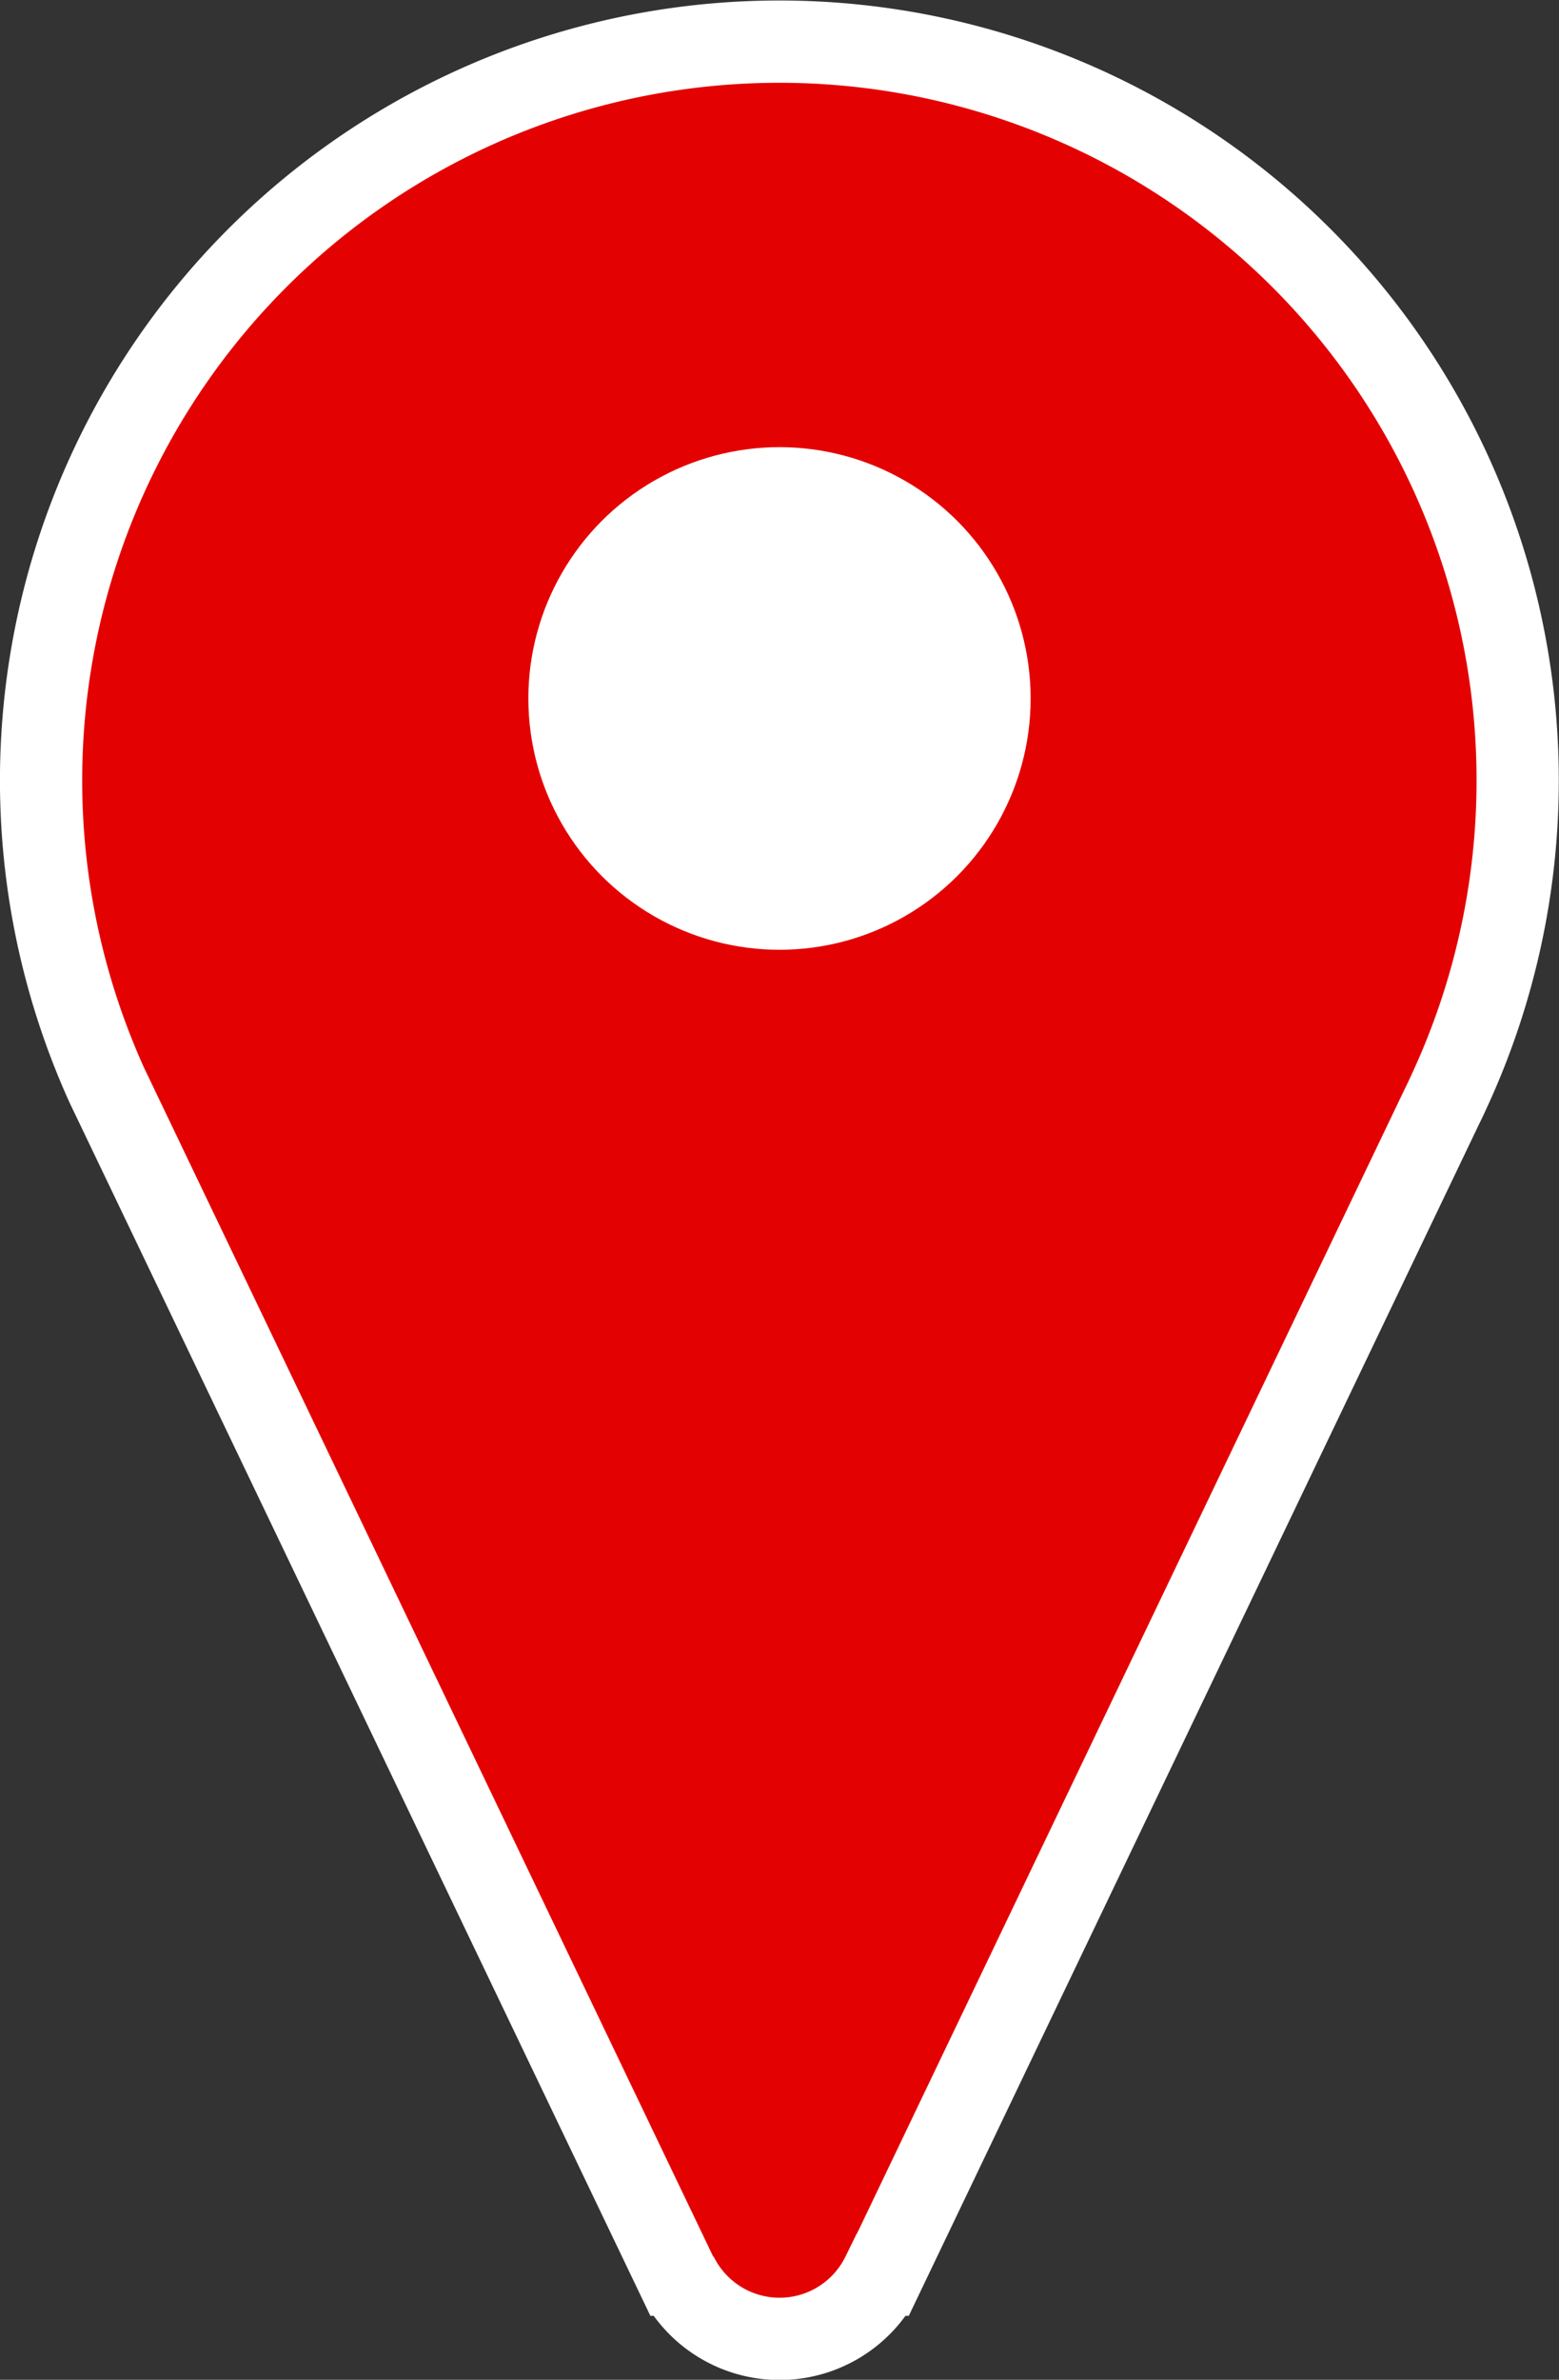 <svg xmlns="http://www.w3.org/2000/svg" width="18.958" height="28.92" viewBox="0 0 18.958 28.92">
  <rect x="0" y="0" width="18.958" height="28.92" fill="#333333" stroke="none"/>
  <g id="Group_269" data-name="Group 269" transform="translate(-98.68 -1105.153)">
    <path id="Path_334" data-name="Path 334" d="M58.7,37.975h0a8.978,8.978,0,1,0-16.353,0l6.923,14.451h.006a1.392,1.392,0,0,0,2.5,0h.006l6.8-14.2c.027-.054.053-.109.078-.164Z" transform="translate(57.634 1080.37)" fill="#e30101" stroke="#fff" stroke-width="1"/>
    <circle id="Ellipse_62" data-name="Ellipse 62" cx="3.054" cy="3.054" r="3.054" transform="translate(105.105 1110.587)" fill="#fff"/>
  </g>
</svg>
